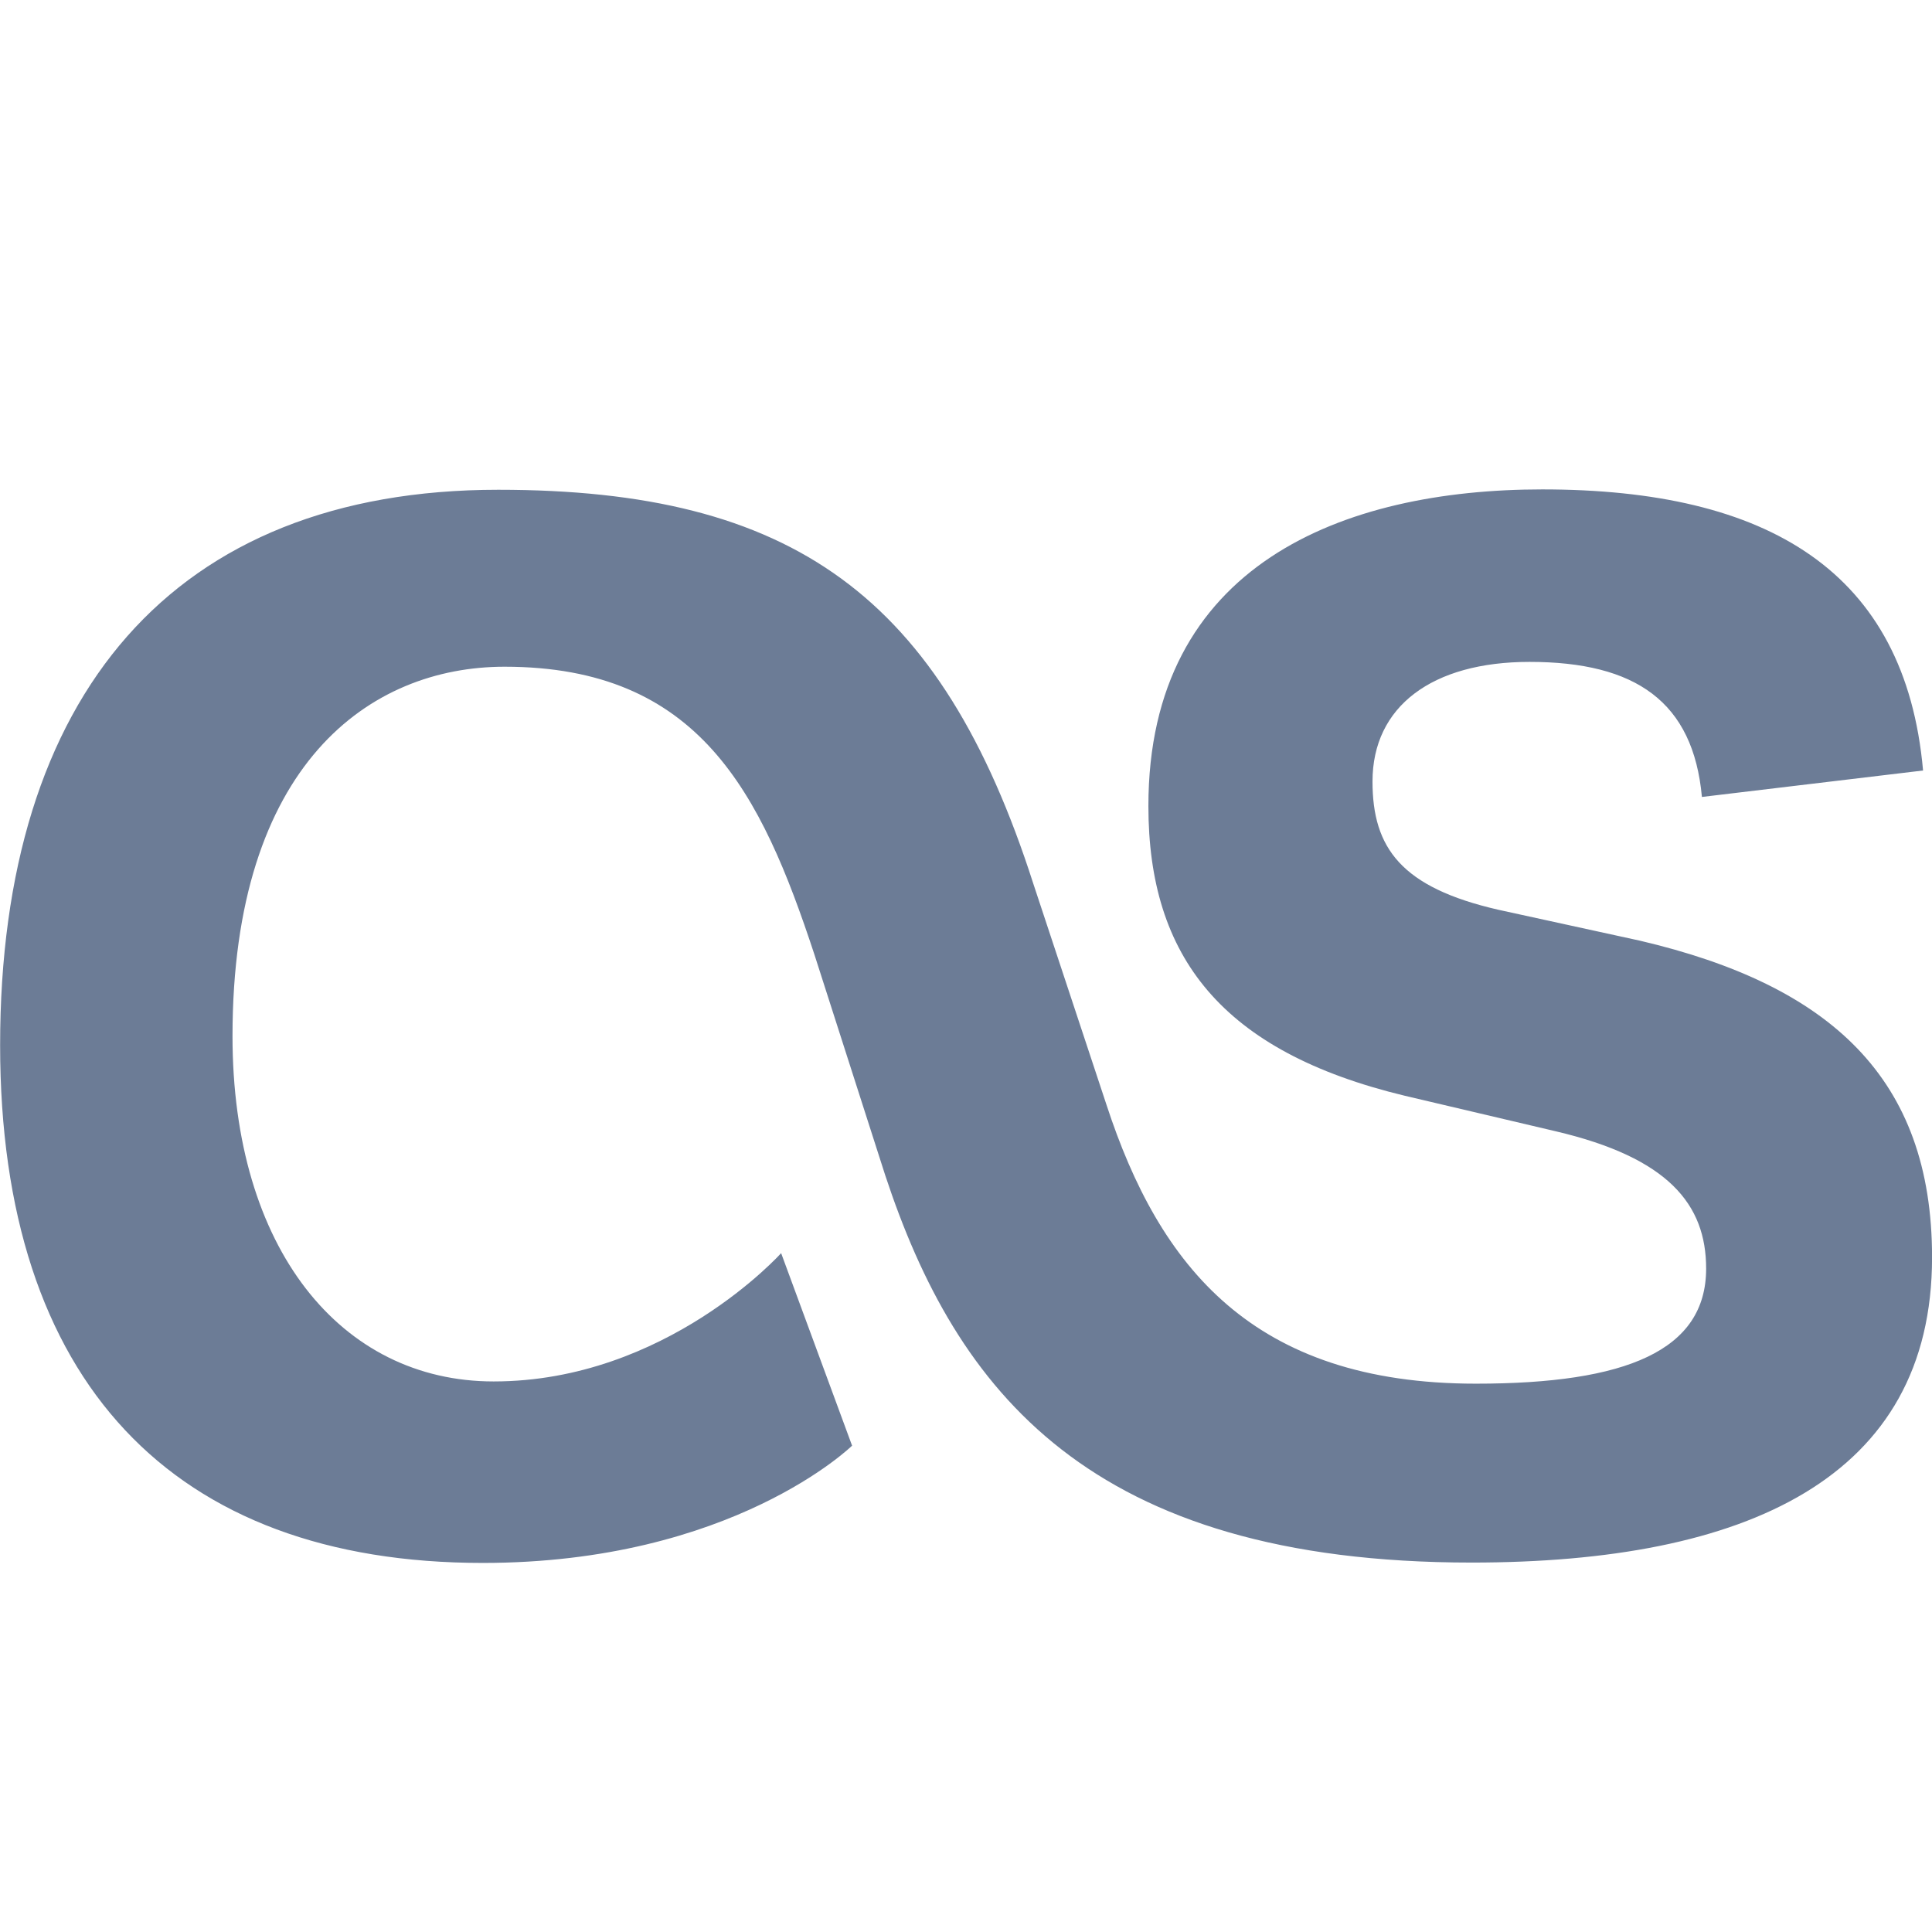 <!-- Generated by IcoMoon.io -->
<svg version="1.1" xmlns="http://www.w3.org/2000/svg" width="32" height="32" viewBox="0 0 32 32">
<title>lastfm</title>
<path fill="#6c7c96" d="M14.113 23.944l-1.175-3.188c0 0-1.906 2.125-4.762 2.125-2.531 0-4.325-2.2-4.325-5.719 0-4.506 2.275-6.119 4.506-6.119 3.225 0 4.25 2.088 5.131 4.763l1.175 3.663c1.175 3.556 3.375 6.412 9.713 6.412 4.544 0 7.625-1.394 7.625-5.056 0-2.969-1.688-4.506-4.837-5.244l-2.344-0.512c-1.613-0.369-2.087-1.025-2.087-2.125 0-1.244 0.988-1.981 2.6-1.981 1.762 0 2.712 0.662 2.856 2.237l3.663-0.438c-0.294-3.3-2.569-4.656-6.306-4.656-3.3 0-6.525 1.244-6.525 5.244 0 2.494 1.212 4.069 4.25 4.8l2.494 0.587c1.869 0.438 2.494 1.212 2.494 2.275 0 1.356-1.319 1.906-3.813 1.906-3.7 0-5.244-1.944-6.119-4.619l-1.212-3.662c-1.531-4.769-3.988-6.525-8.863-6.525-5.388 0-8.25 3.406-8.25 9.2 0 5.569 2.856 8.575 7.994 8.575 4.138 0 6.119-1.944 6.119-1.944v0z"></path>
</svg>
